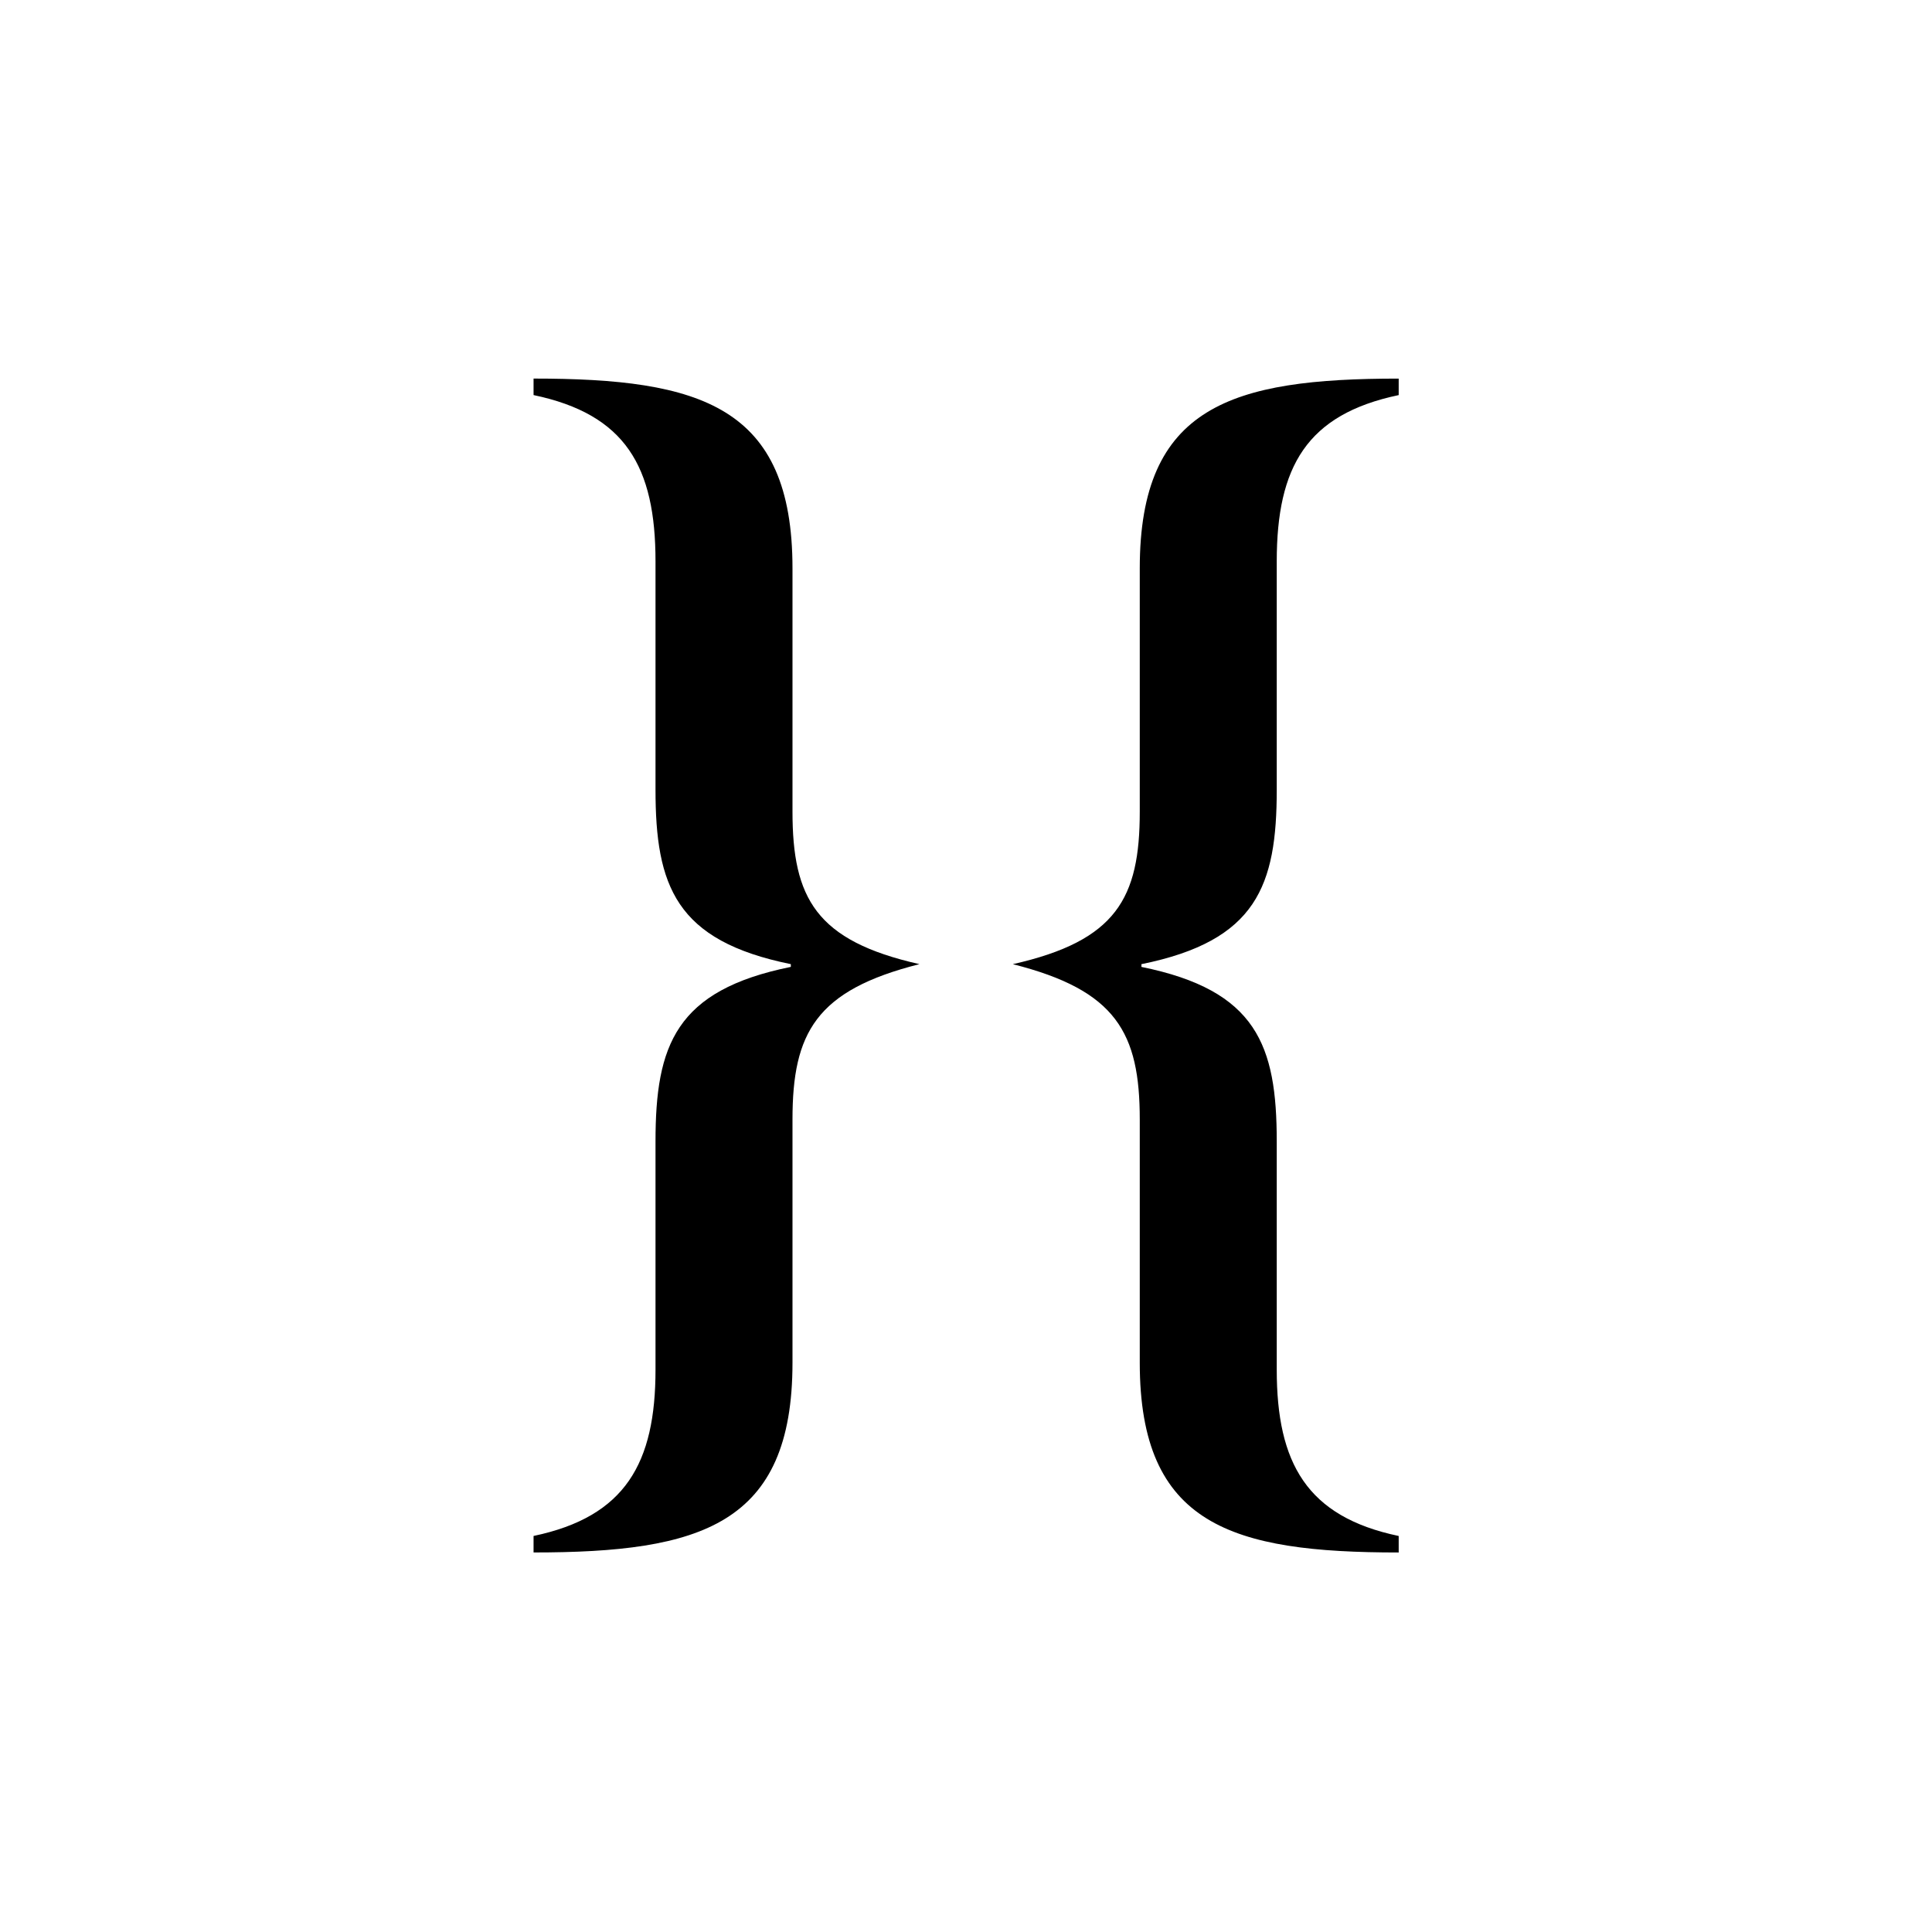 <?xml version="1.0" encoding="UTF-8"?>
<svg id="curly_logo1" xmlns="http://www.w3.org/2000/svg" viewBox="0 0 1000 1000">
  <g id="blk">
    <path d="M410.19,420.07c0,44.82,12.11,66.88,65.71,78.97-53.61,13.52-65.71,35.57-65.71,80.4v125.93c0,83.95-47.56,98.18-134.02,98.18v-8.54c47.56-9.96,63.12-37.71,63.12-86.09v-118.1c0-49.8,10.38-78.26,70.04-90.36v-1.42c-59.66-12.09-70.04-40.55-70.04-90.36v-118.1c0-49.09-15.56-76.13-63.12-86.09v-8.54c86.47,0,134.02,14.23,134.02,98.18v125.93Z"/>
    <path d="M589.94,294.14c0-83.95,47.56-98.18,134.02-98.18v8.54c-47.56,9.96-63.12,37-63.12,86.09v118.1c0,49.8-10.38,78.26-70.04,90.36v1.42c59.66,12.1,70.04,40.55,70.04,90.36v118.1c0,48.38,15.56,76.13,63.12,86.09v8.54c-86.47,0-134.02-14.23-134.02-98.18v-125.93c0-44.82-12.11-66.88-65.71-80.4,53.61-12.09,65.71-34.15,65.71-78.97v-125.93Z"/>
  </g>
</svg>